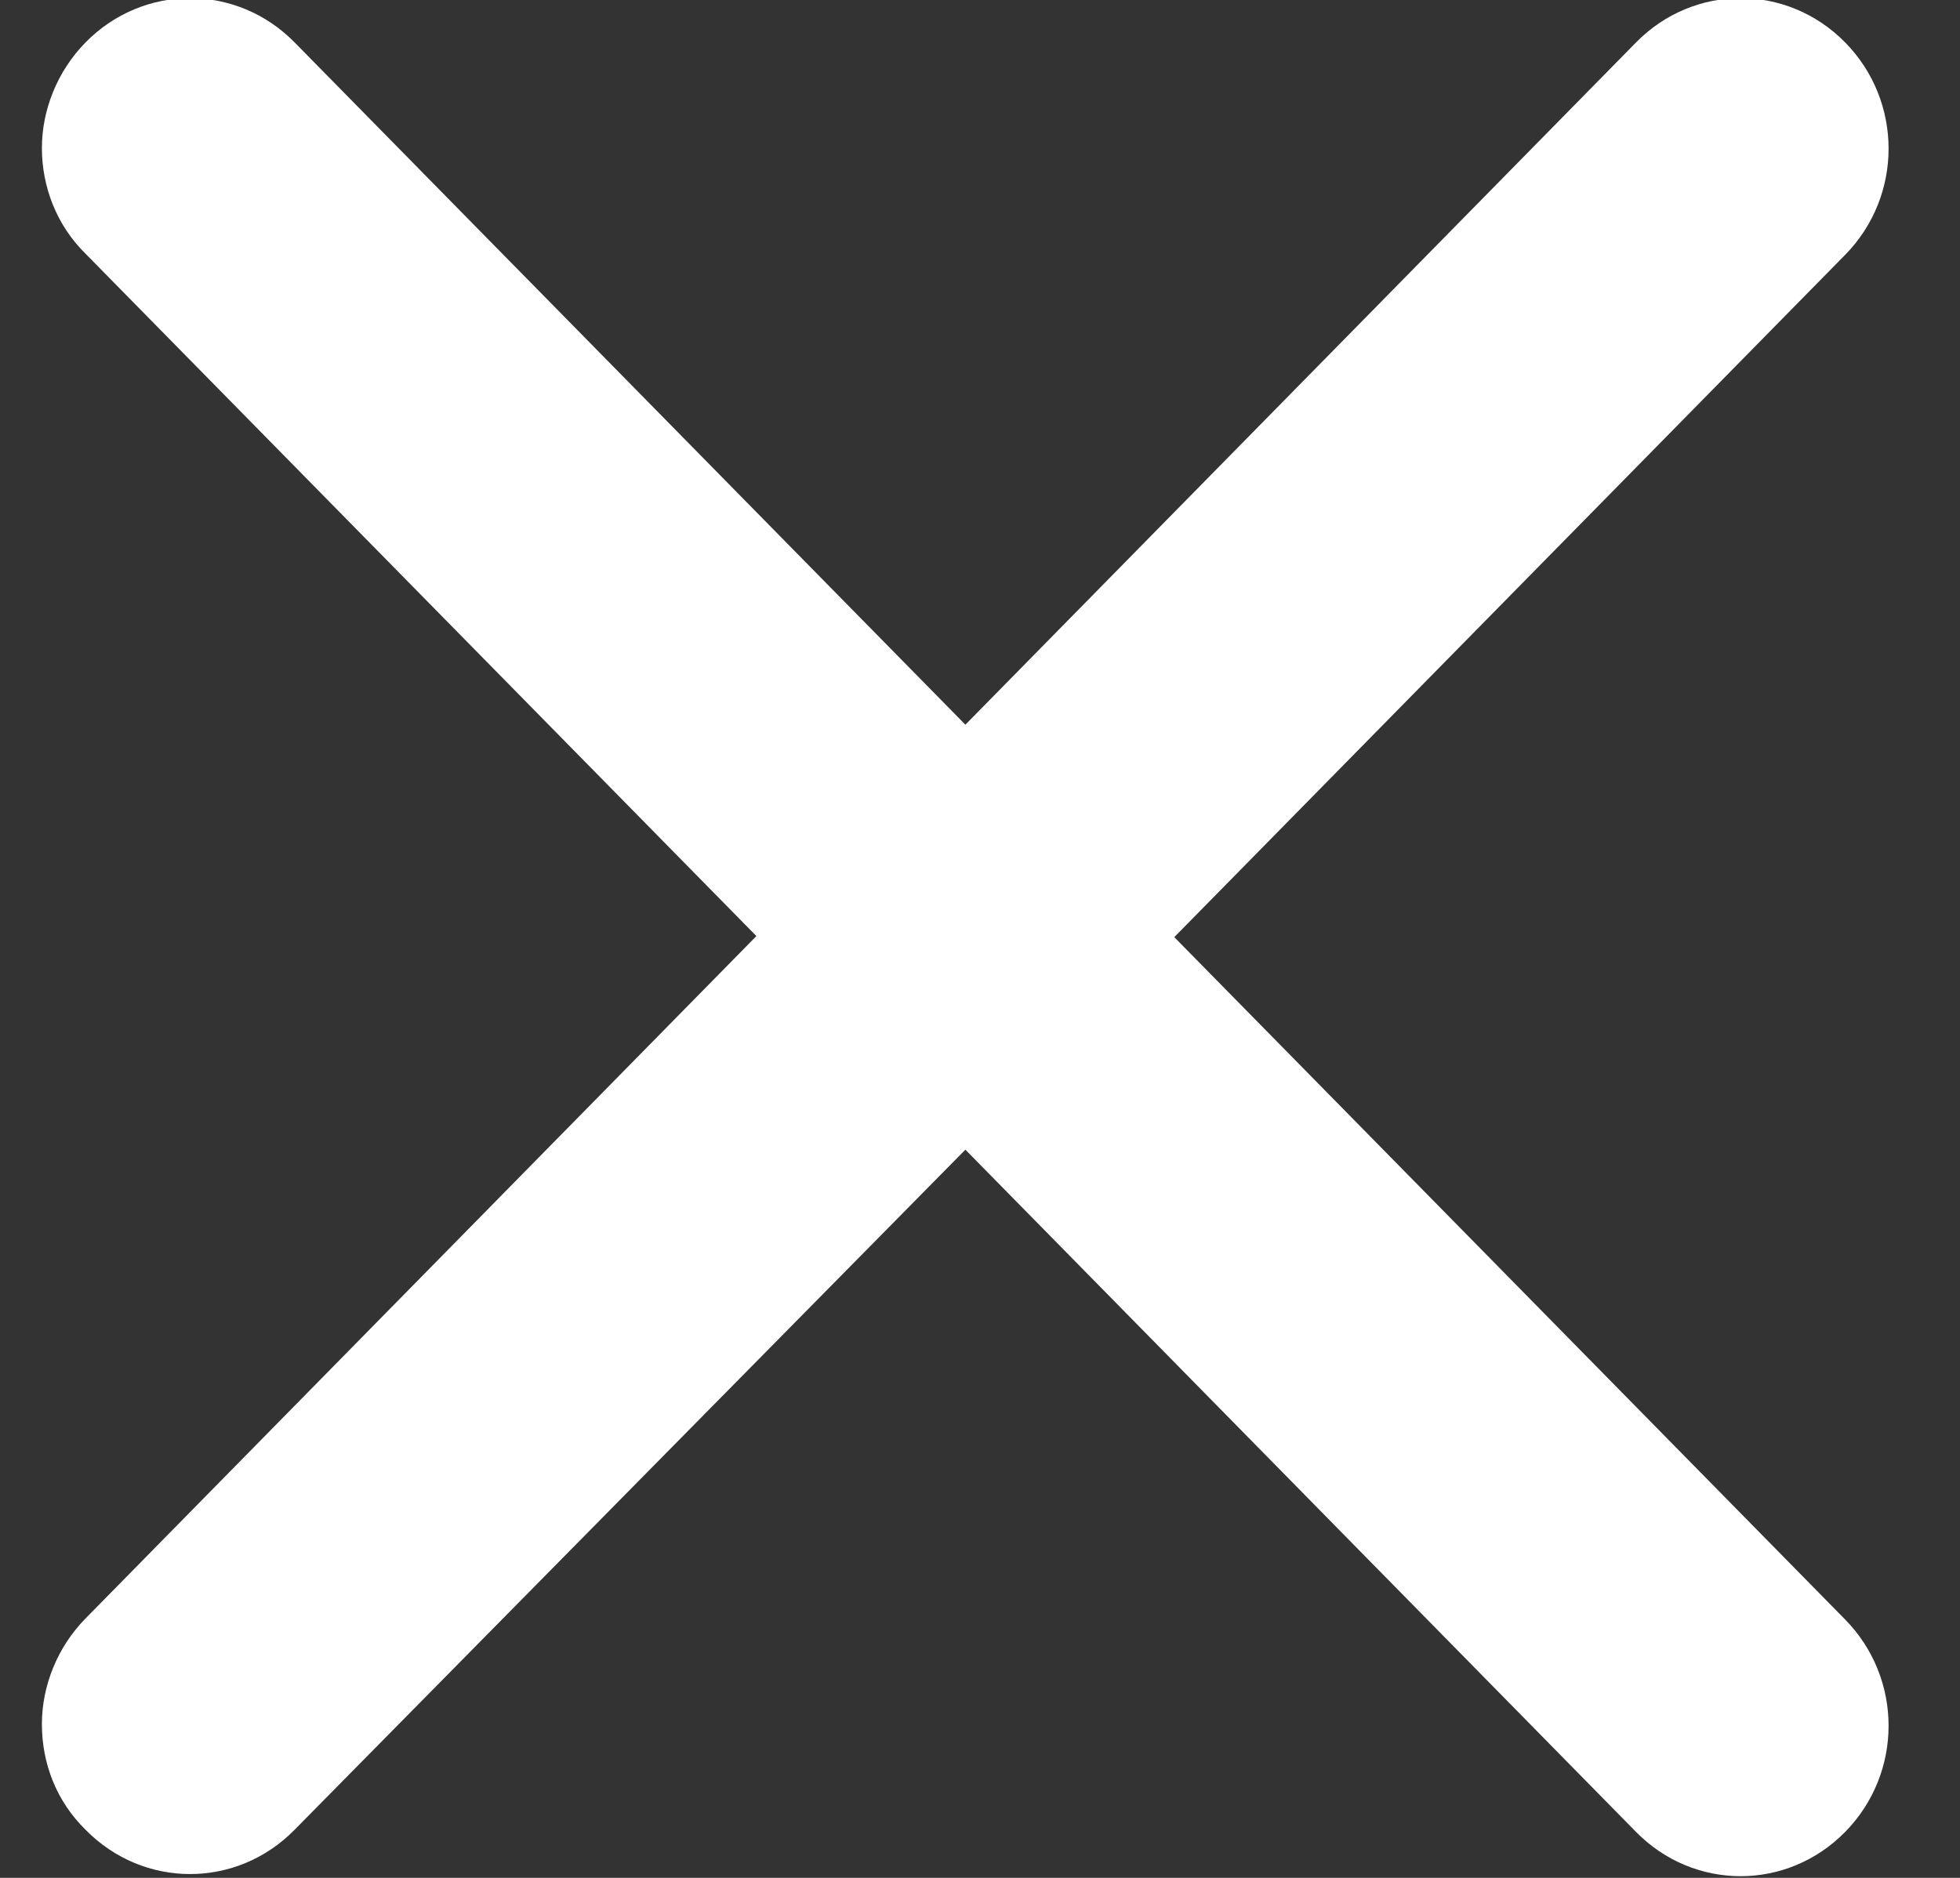 <?xml version="1.0" encoding="UTF-8"?>
<svg width="24px" height="23px" viewBox="0 0 24 23" version="1.1" xmlns="http://www.w3.org/2000/svg" xmlns:xlink="http://www.w3.org/1999/xlink">
    <rect x="0" y="0" width="24" height="23" fill="#333333" stroke="none"/>
    <!-- Generator: Sketch 55 (78076) - https://sketchapp.com -->
    <title>add</title>
    <desc>Created with Sketch.</desc>
    <g id="Screen" stroke="none" stroke-width="1" fill="none" fill-rule="evenodd">
        <g id="32_List-Doctors-Active" transform="translate(-309, -175)" fill="#FFFFFF">
            <g id="action" transform="translate(153, 162)">
                <g id="add" transform="translate(168, 24.5) rotate(-270) translate(-168, -24.5) translate(156, 13)">
                    <path d="M20.335,0.907 L11.978,9.121 L3.622,0.907 C2.9,0.197 1.741,0.197 1.019,0.907 C0.297,1.617 0.297,2.756 1.019,3.466 L9.376,11.679 L1.019,19.893 C0.297,20.603 0.297,21.742 1.019,22.452 C1.373,22.8 1.85,22.987 2.314,22.987 C2.777,22.987 3.254,22.813 3.608,22.452 L11.965,14.238 L20.322,22.452 C20.676,22.8 21.153,22.987 21.616,22.987 C22.093,22.987 22.557,22.813 22.911,22.452 C23.634,21.742 23.634,20.603 22.911,19.893 L14.581,11.679 L22.938,3.466 C23.66,2.756 23.66,1.617 22.938,0.907 C22.216,0.197 21.058,0.197 20.335,0.907 Z" id="Fill-4"></path>
                </g>
            </g>
        </g>
    </g>
</svg>
